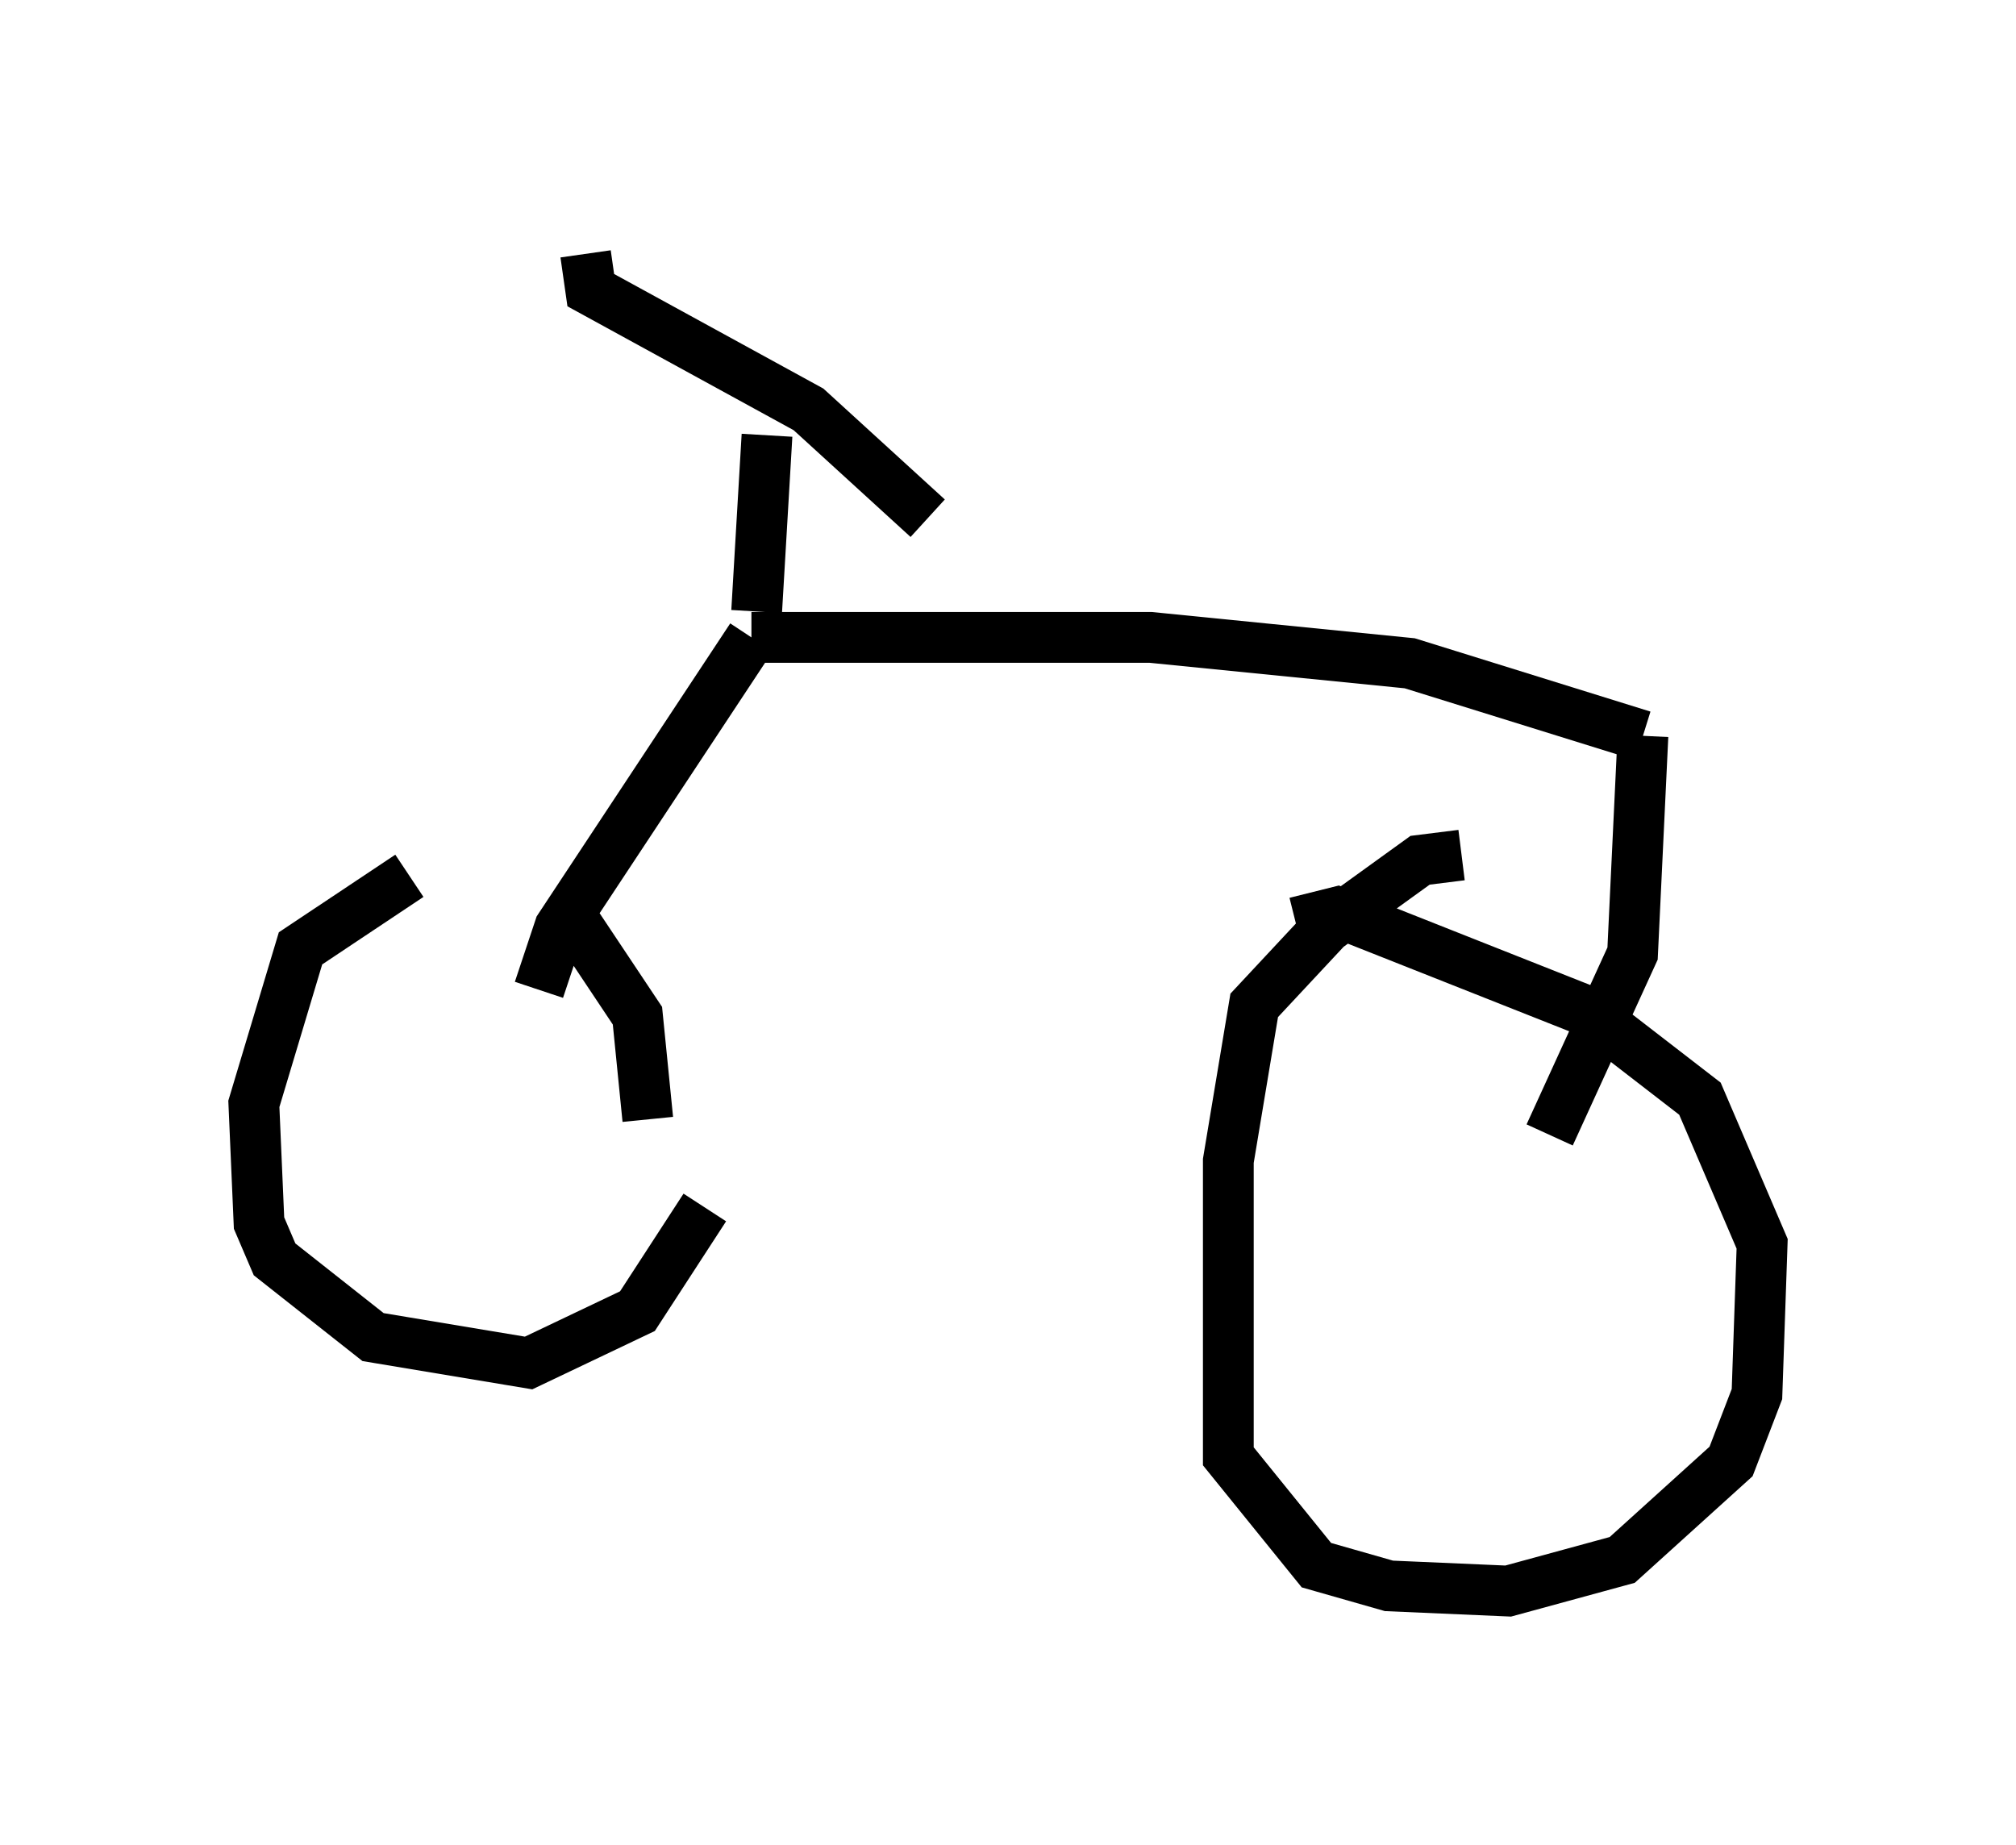 <?xml version="1.0" encoding="utf-8" ?>
<svg baseProfile="full" height="36.338" version="1.1" width="39.707" xmlns="http://www.w3.org/2000/svg" xmlns:ev="http://www.w3.org/2001/xml-events" xmlns:xlink="http://www.w3.org/1999/xlink"><defs /><rect fill="white" height="36.338" width="39.707" x="0" y="0" /><path d="M11.84, 17.25 m-3.777, 0.0 l-2.144, 1.429 -0.919, 3.063 l0.102, 2.348 0.306, 0.715 l1.94, 1.531 3.063, 0.51 l2.144, -1.021 1.327, -2.042 m-2.552, -5.615 l1.225, 1.838 0.204, 2.042 m11.536, -2.45 l0.0, 0.0 m4.492, -2.756 l-0.817, 0.102 -1.838, 1.327 l-1.429, 1.531 -0.51, 3.063 l0.0, 5.819 1.735, 2.144 l1.429, 0.408 2.348, 0.102 l2.246, -0.613 2.144, -1.94 l0.51, -1.327 0.102, -2.96 l-1.225, -2.858 -2.246, -1.735 l-4.9, -1.94 -0.817, 0.204 m-14.904, 1.327 l0.408, -1.225 3.777, -5.717 m0.0, 0.0 l7.861, 0.0 5.104, 0.51 l4.594, 1.429 m0.0, 0.0 l-0.204, 4.288 -1.633, 3.573 m-15.415, -13.781 l-0.204, 3.471 m-3.369, -7.044 l0.102, 0.715 4.288, 2.348 l2.348, 2.144 m4.798, 2.654 " fill="none" stroke="black" stroke-width="1" /></svg>